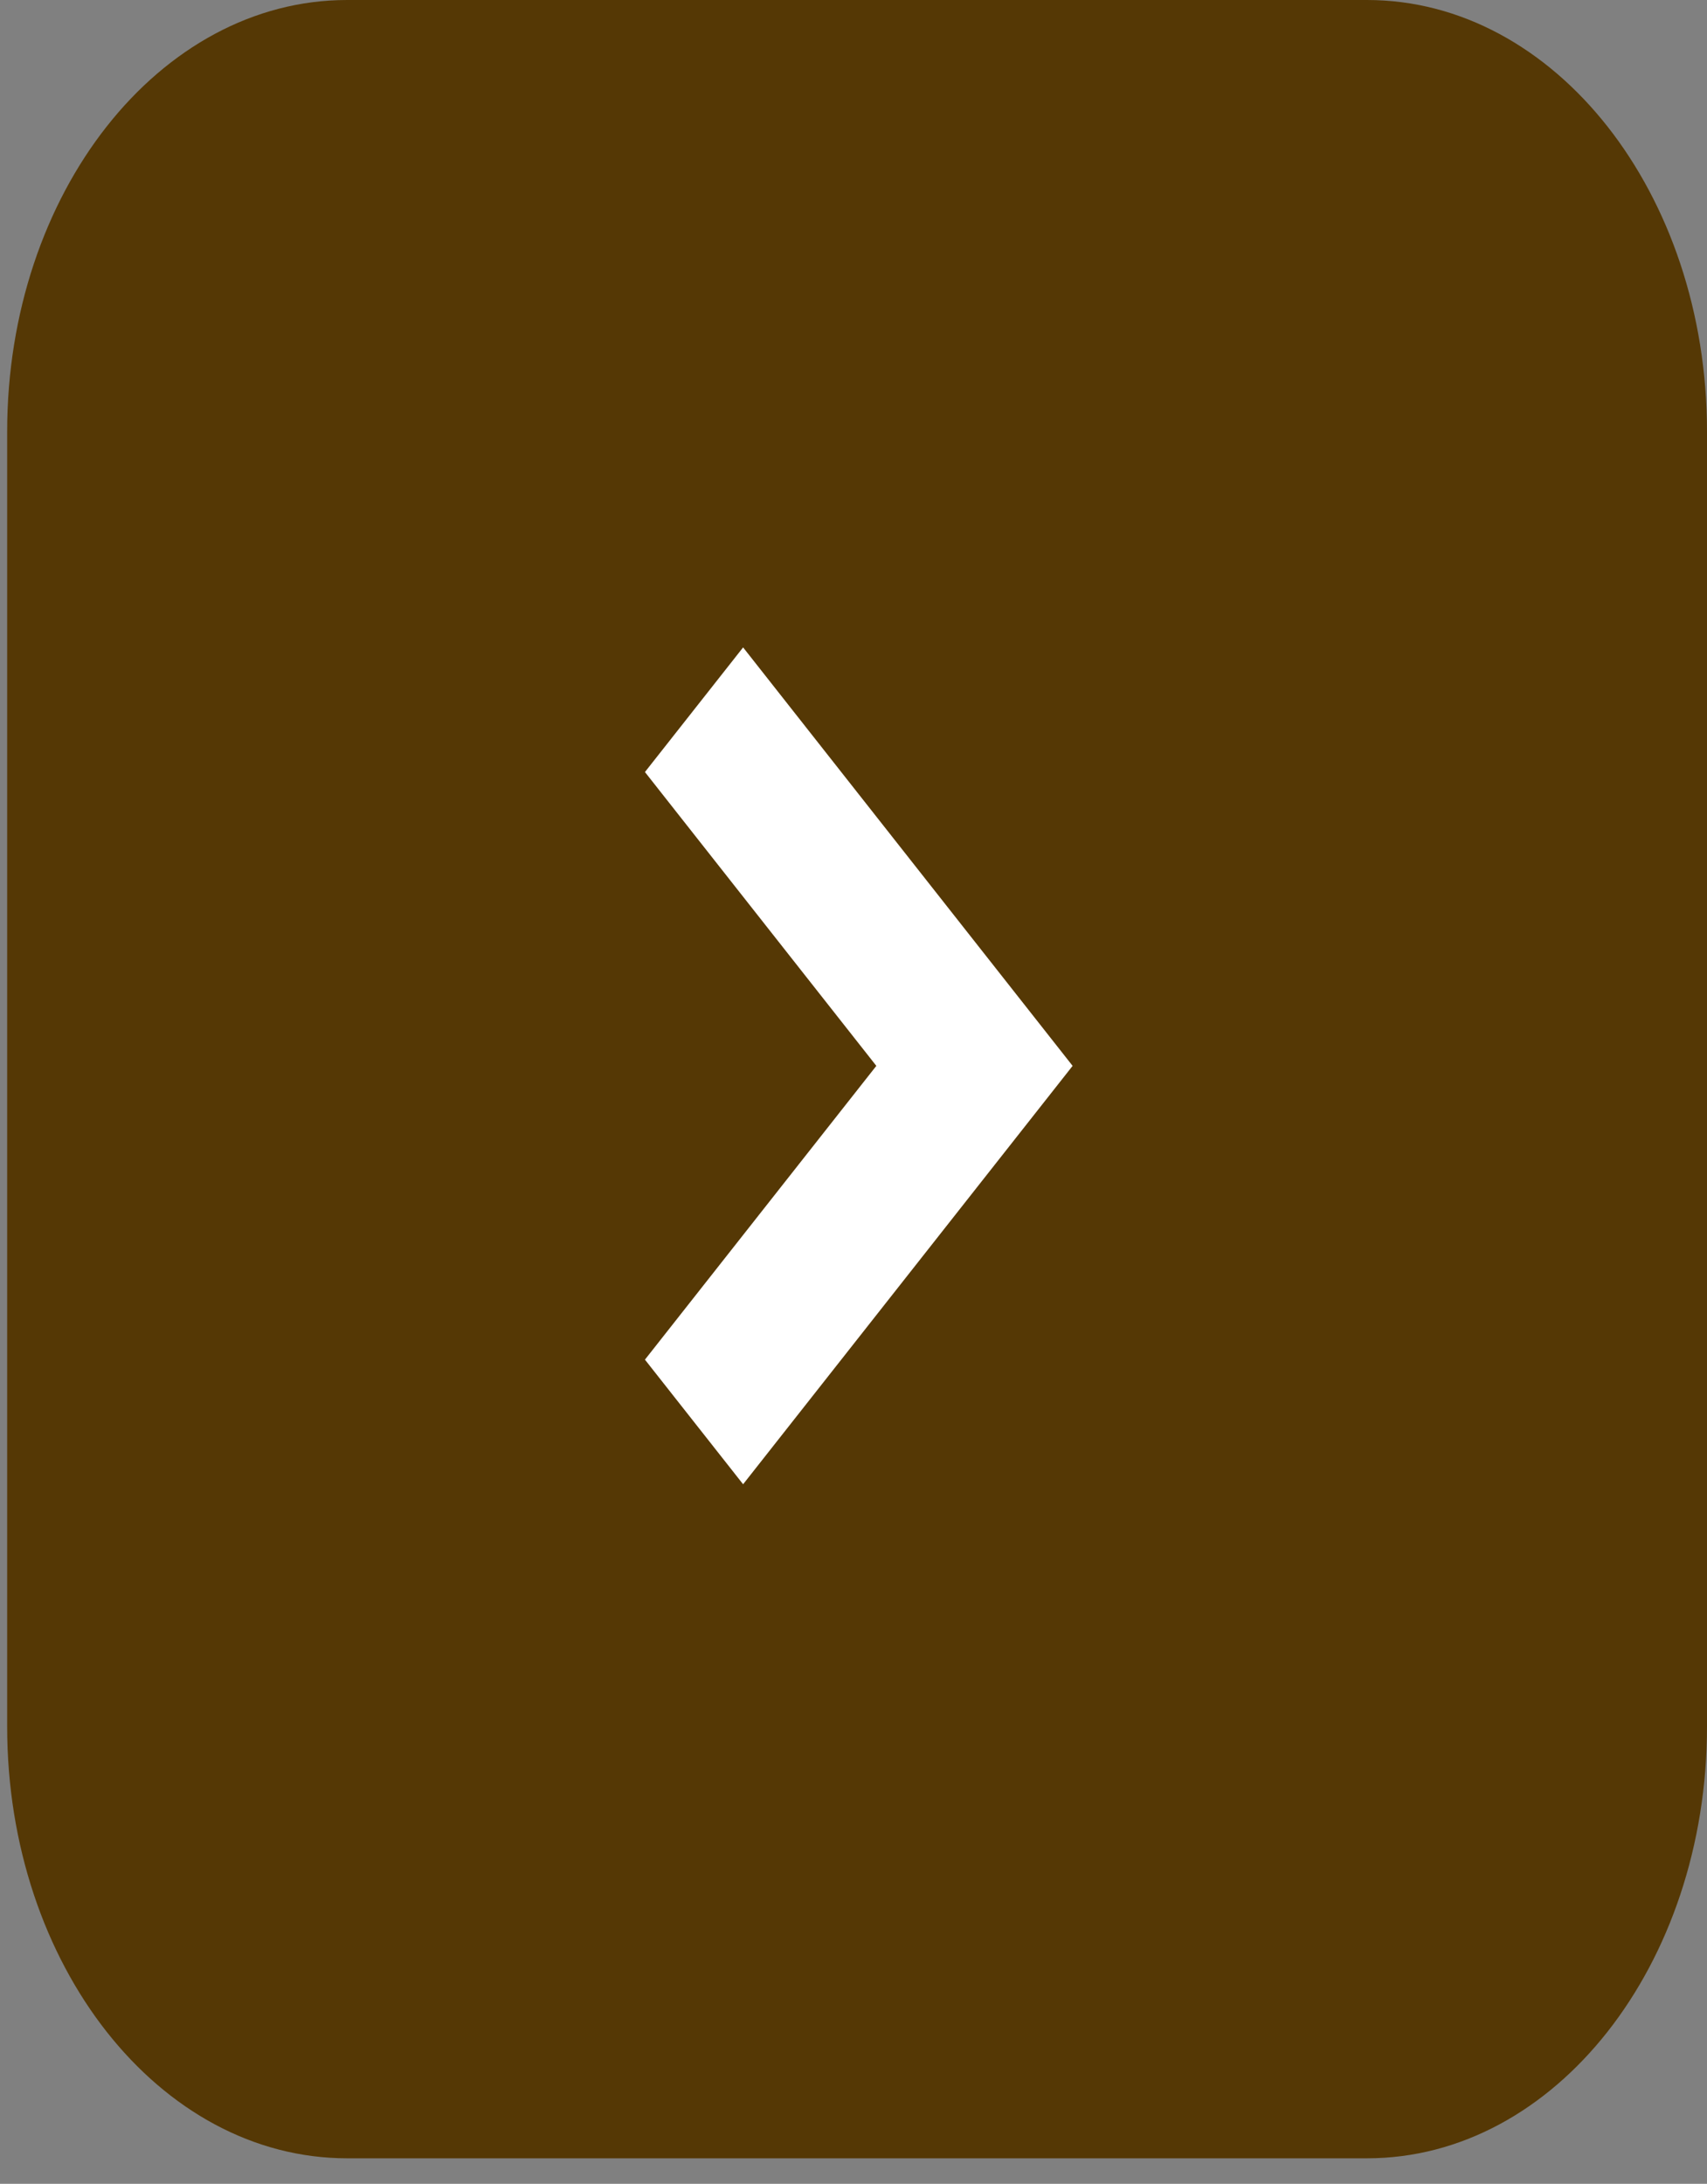 <svg width="61" height="78" viewBox="0 0 61 78" fill="none" xmlns="http://www.w3.org/2000/svg">
<rect x="0" y="0" width="61" height="78" fill="#808080" stroke="none"/>
<path d="M48.851 0H12.405C5.695 0 0.256 6.903 0.256 15.418V61.671C0.256 70.186 5.695 77.089 12.405 77.089H48.851C55.561 77.089 61 70.186 61 61.671V15.418C61 6.903 55.561 0 48.851 0Z" fill="#553805"/>
<path d="M38.33 38.07L26.555 53.014L23.047 48.563L31.316 38.07L23.047 27.575L26.555 23.124L38.33 38.07Z" fill="white"/>
</svg>
